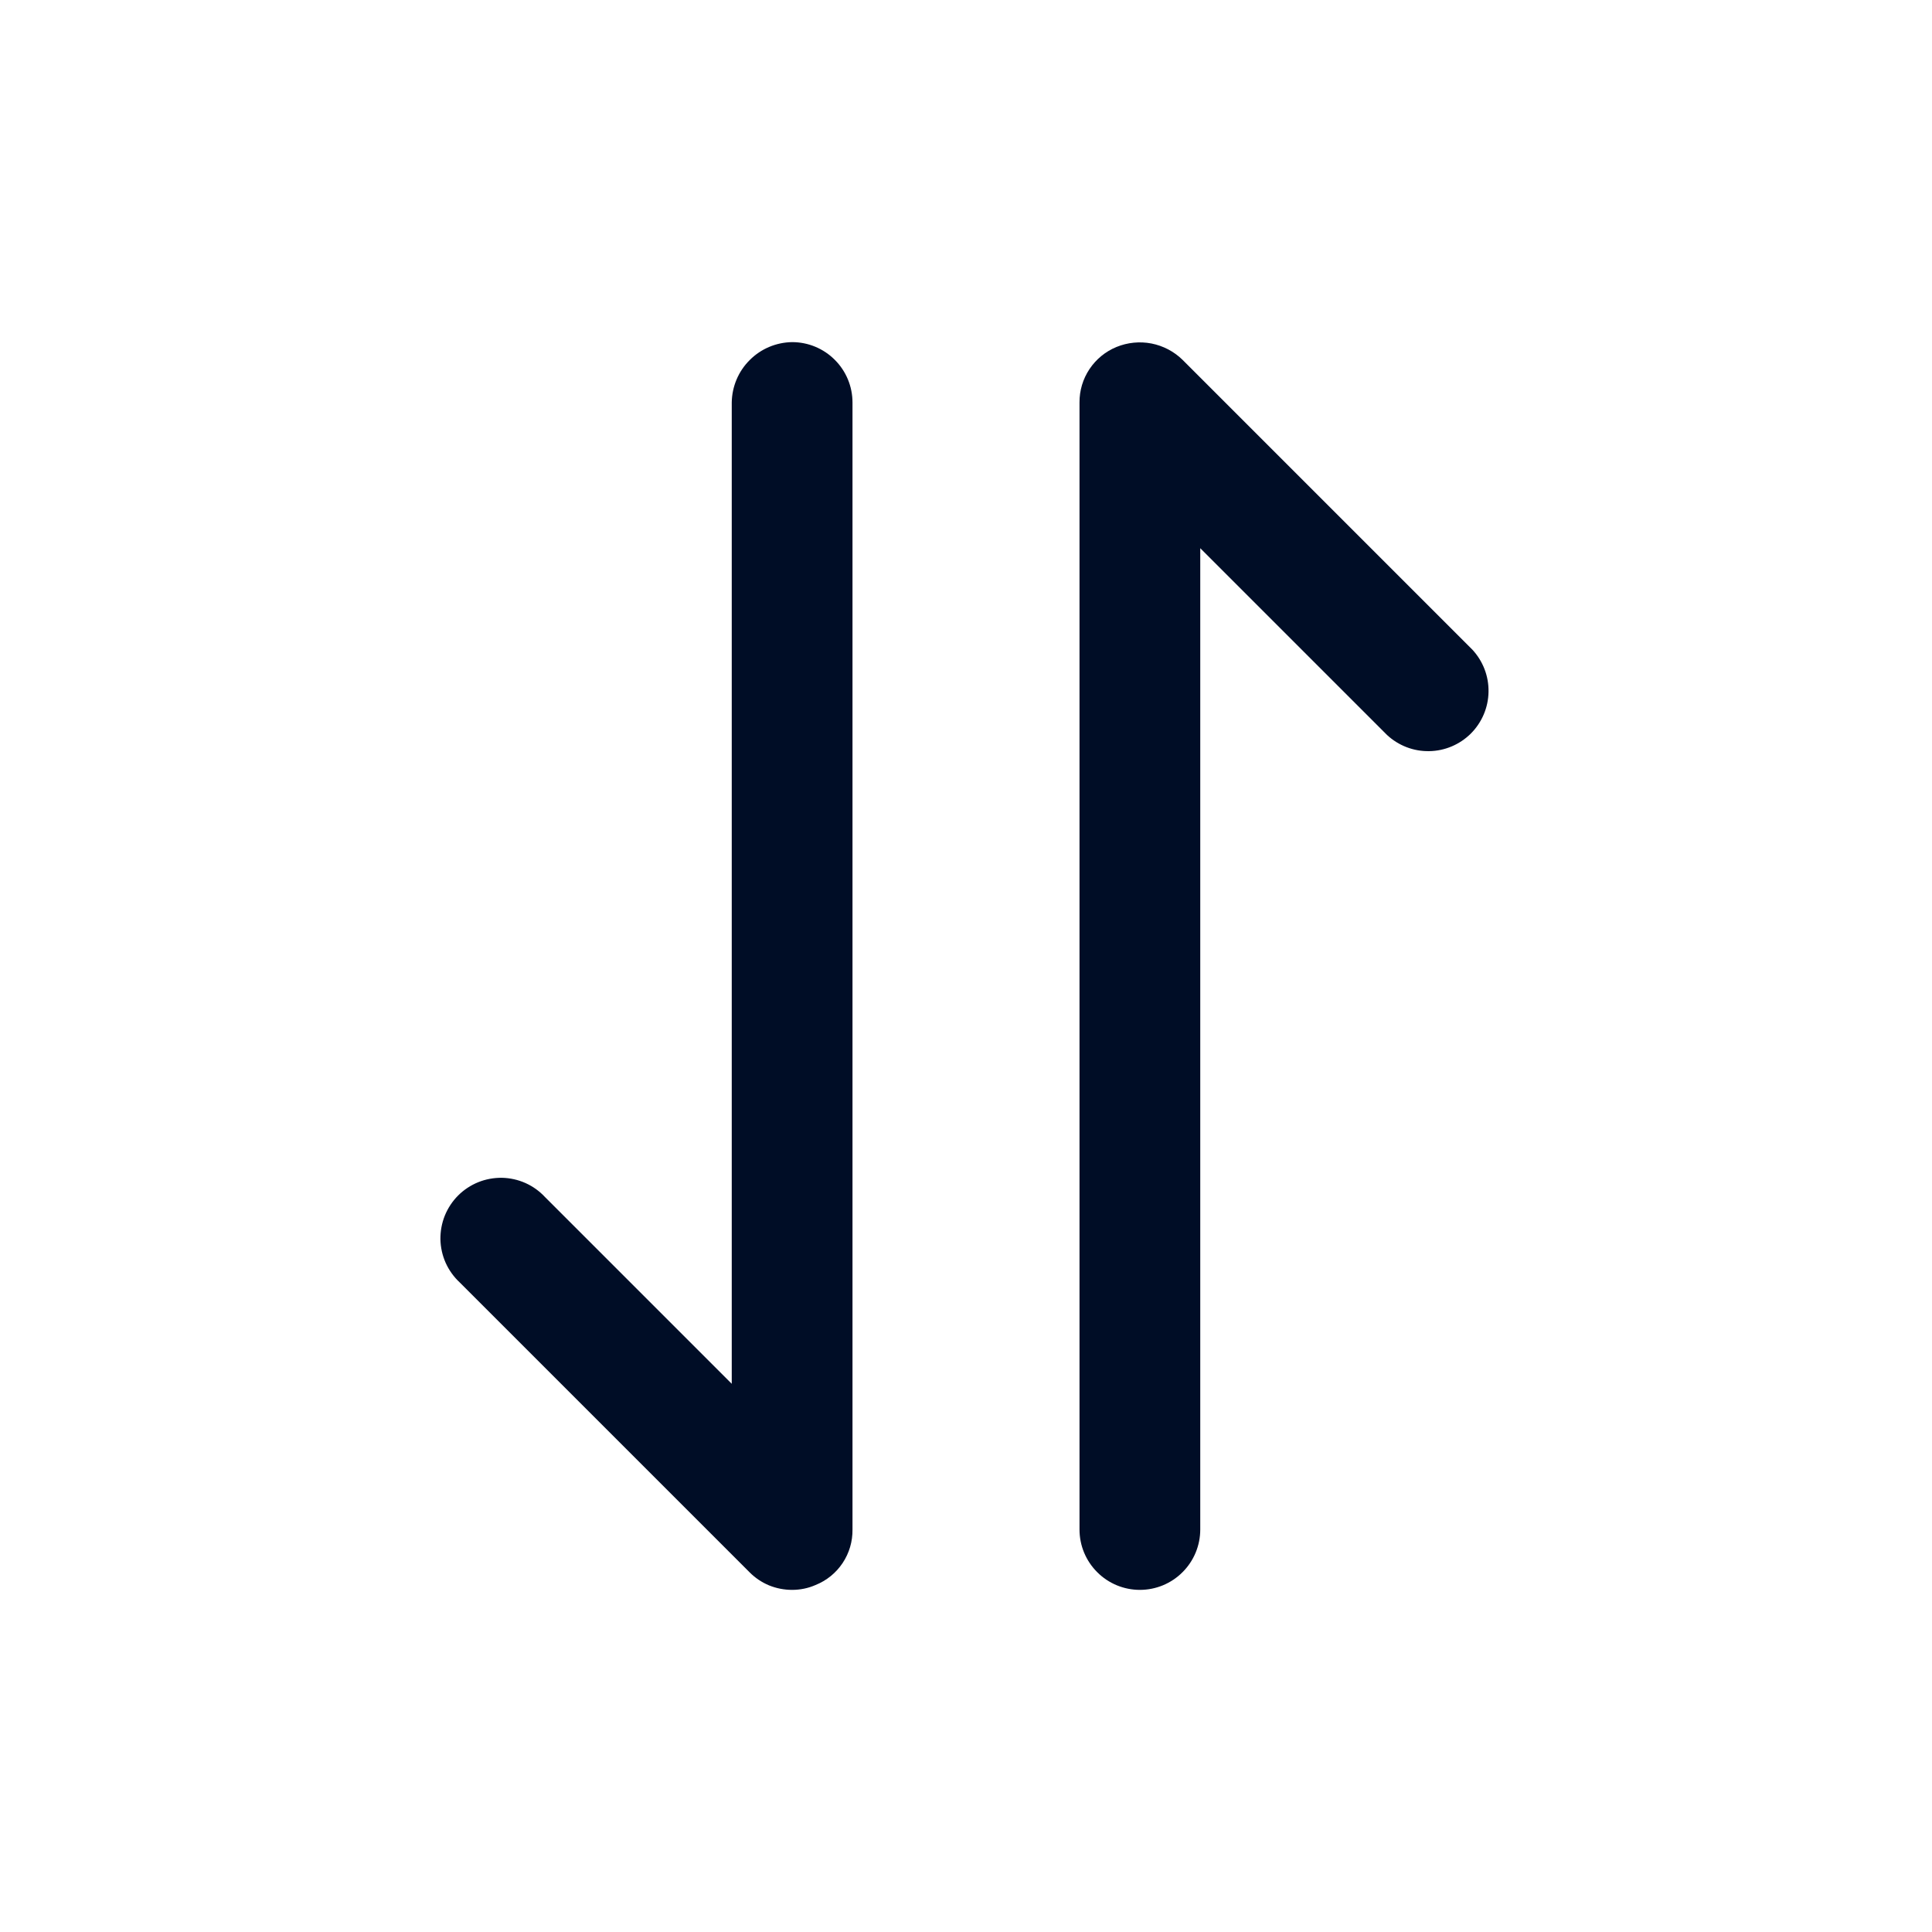 <svg
  width="24"
  height="24"
  viewBox="0 0 24 24"
  fill="none"
  xmlns="http://www.w3.org/2000/svg"
>
  <path
    d="M9.84 4.25C9.642 4.253 9.453 4.332 9.313 4.473C9.172 4.613 9.093 4.802 9.09 5V17.19L6.77 14.87C6.701 14.796 6.619 14.737 6.527 14.696C6.435 14.655 6.335 14.633 6.235 14.631C6.134 14.63 6.034 14.648 5.94 14.686C5.847 14.724 5.762 14.78 5.691 14.851C5.62 14.922 5.564 15.007 5.526 15.1C5.488 15.194 5.47 15.294 5.471 15.395C5.473 15.495 5.495 15.595 5.536 15.687C5.577 15.778 5.636 15.861 5.71 15.93L9.31 19.53C9.379 19.6 9.462 19.656 9.553 19.694C9.644 19.731 9.741 19.75 9.84 19.75C9.94 19.75 10.039 19.73 10.13 19.69C10.268 19.635 10.385 19.54 10.467 19.417C10.55 19.293 10.592 19.148 10.59 19V5C10.59 4.801 10.511 4.61 10.37 4.47C10.23 4.329 10.039 4.25 9.84 4.25Z"
    fill="#000D26"
  />
  <path
    d="M18.29 8.07L14.69 4.47C14.584 4.366 14.45 4.296 14.304 4.267C14.158 4.239 14.007 4.254 13.87 4.31C13.733 4.366 13.616 4.462 13.534 4.585C13.452 4.708 13.409 4.852 13.41 5V19C13.41 19.199 13.489 19.39 13.63 19.53C13.77 19.671 13.961 19.75 14.16 19.75C14.359 19.75 14.55 19.671 14.69 19.53C14.831 19.39 14.91 19.199 14.91 19V6.81L17.23 9.13C17.372 9.262 17.56 9.335 17.755 9.331C17.949 9.328 18.134 9.249 18.272 9.112C18.409 8.974 18.488 8.789 18.491 8.595C18.495 8.4 18.422 8.212 18.29 8.07Z"
    fill="#000D26"
  />
</svg>
